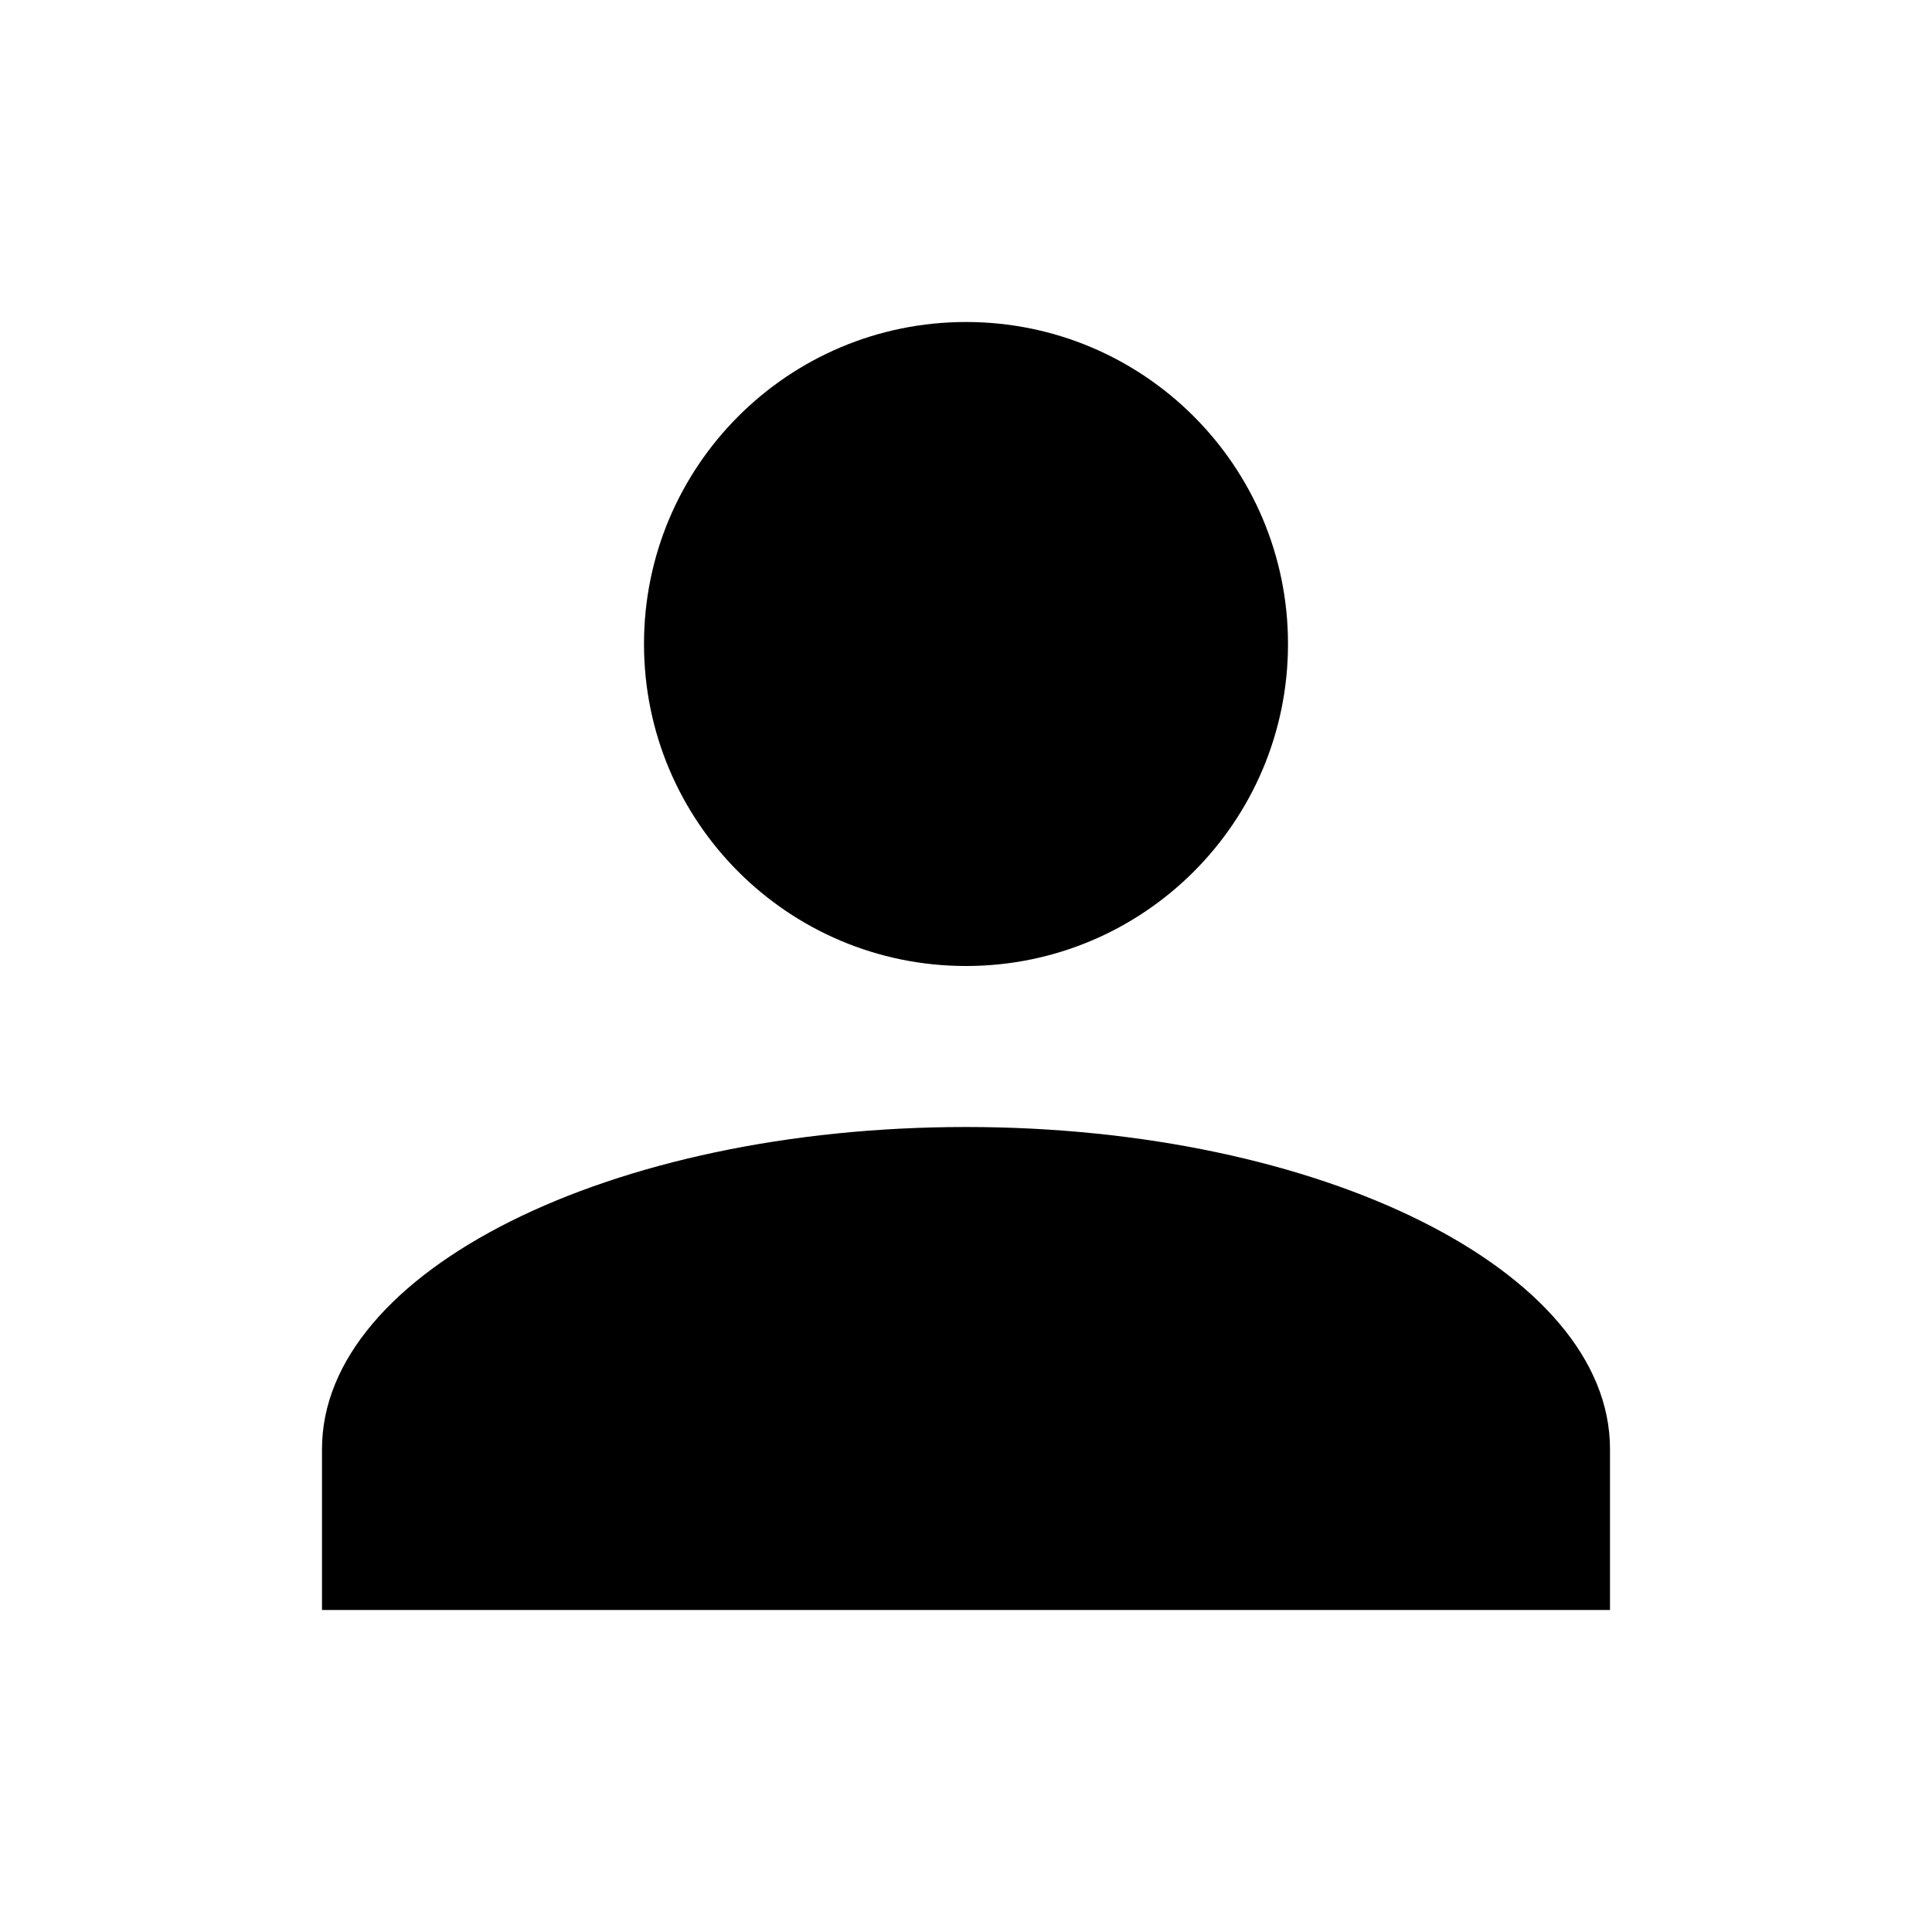 <!-- Generated by IcoMoon.io -->
<svg version="1.1" xmlns="http://www.w3.org/2000/svg" width="18" height="18" viewBox="0 0 18 18">
<title>account</title>
<path d="M9 3c1.657 0 3 1.343 3 3v0c0 1.657-1.343 3-3 3v0c-1.657 0-3-1.343-3-3v0c0-1.657 1.343-3 3-3v0zM9 10.5c3.315 0 6 1.342 6 3v1.5h-12v-1.5c0-1.657 2.685-3 6-3z"></path>
</svg>
